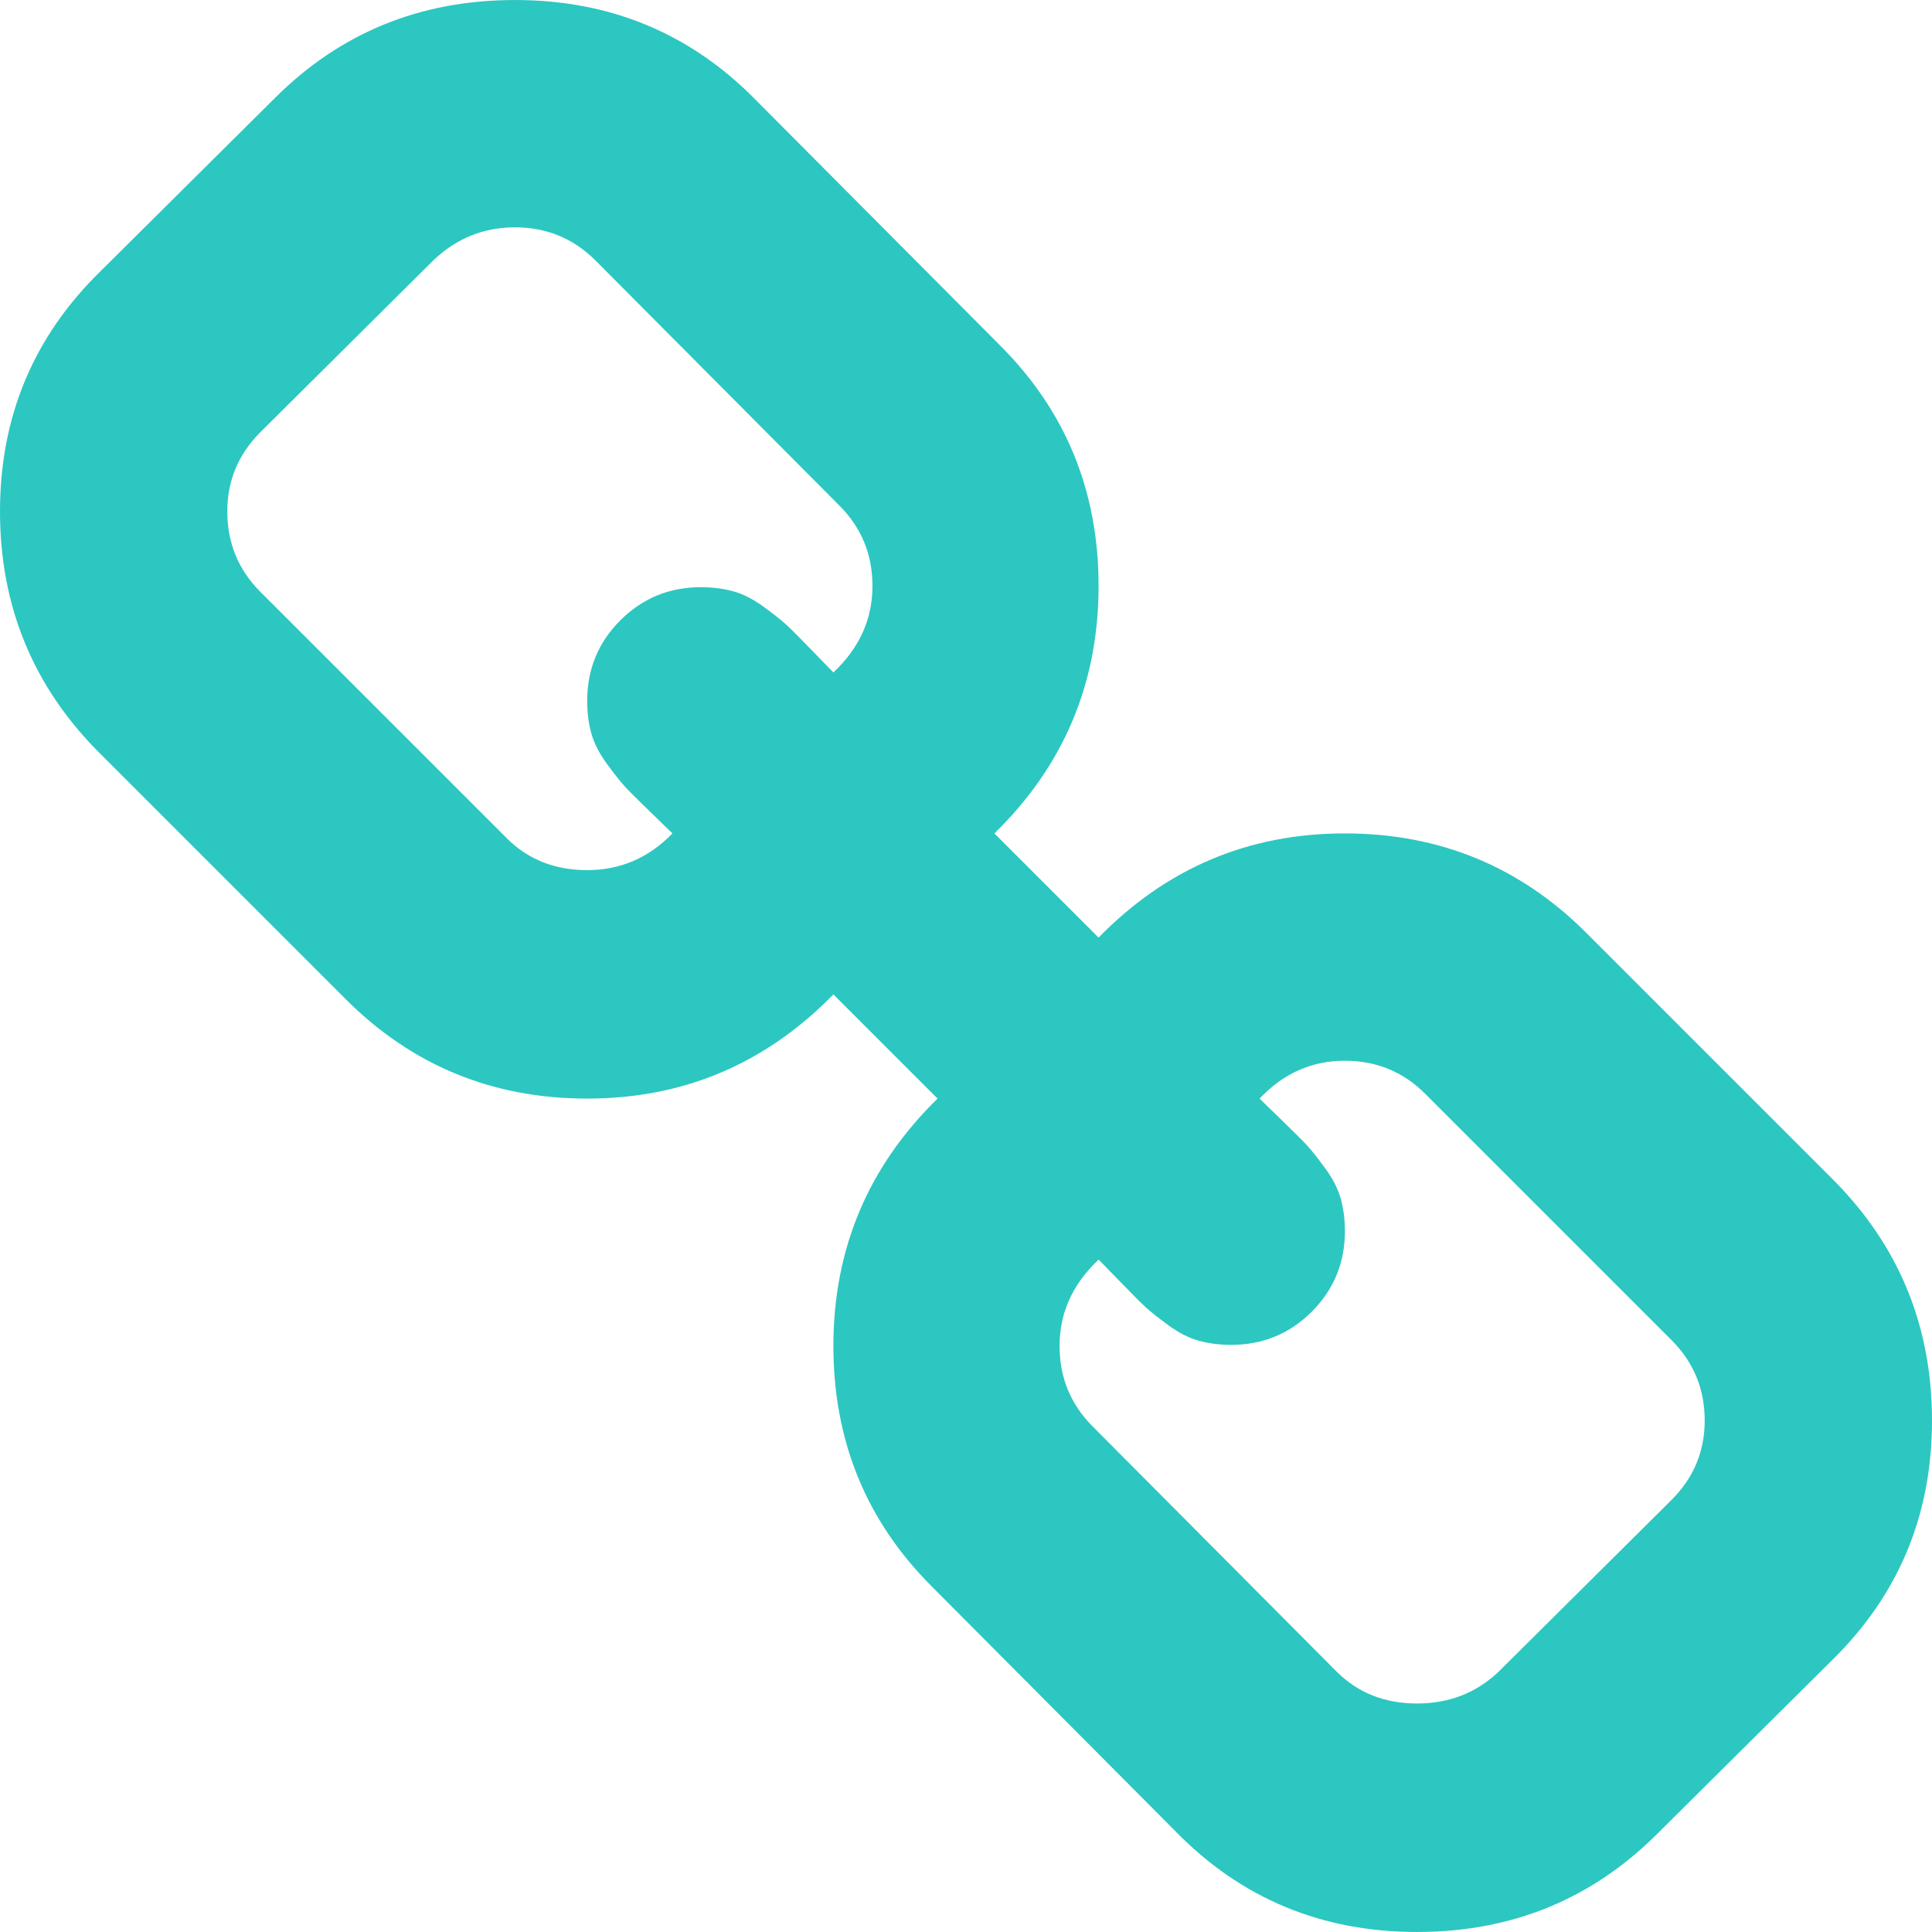 <?xml version="1.0" encoding="iso-8859-1"?>
<!-- Generator: Adobe Illustrator 16.0.0, SVG Export Plug-In . SVG Version: 6.00 Build 0)  -->
<!DOCTYPE svg PUBLIC "-//W3C//DTD SVG 1.1//EN" "http://www.w3.org/Graphics/SVG/1.1/DTD/svg11.dtd">
<svg xmlns="http://www.w3.org/2000/svg" xmlns:xlink="http://www.w3.org/1999/xlink" version="1.1" id="Capa_1" x="0px" y="0px" width="512px" height="512px" viewBox="0 0 465.951 465.951" style="enable-background:new 0 0 465.951 465.951;" xml:space="preserve">
<g>
	<path d="M441.962,284.364l-59.389-59.383c-15.984-15.985-35.396-23.982-58.238-23.982c-23.223,0-43.013,8.375-59.385,25.125   l-25.125-25.125c16.751-16.368,25.125-36.256,25.125-59.671c0-22.841-7.898-42.157-23.698-57.958l-58.815-59.097   c-15.798-16.178-35.212-24.27-58.242-24.27c-22.841,0-42.16,7.902-57.958,23.7L24.267,65.386C8.088,81.188,0,100.504,0,123.343   c0,22.841,7.996,42.258,23.982,58.245l59.385,59.383c15.99,15.988,35.404,23.982,58.245,23.982   c23.219,0,43.015-8.374,59.383-25.126l25.125,25.126c-16.75,16.371-25.125,36.258-25.125,59.672   c0,22.843,7.898,42.154,23.697,57.958l58.82,59.094c15.801,16.177,35.208,24.27,58.238,24.27c22.844,0,42.154-7.897,57.958-23.698   l41.973-41.682c16.177-15.804,24.271-35.118,24.271-57.958C465.947,319.771,457.953,300.359,441.962,284.364z M200.999,162.178   c-0.571-0.571-2.334-2.378-5.28-5.424c-2.948-3.046-4.995-5.092-6.136-6.14c-1.143-1.047-2.952-2.474-5.426-4.286   c-2.478-1.809-4.902-3.044-7.28-3.711c-2.38-0.666-4.998-0.998-7.854-0.998c-7.611,0-14.084,2.666-19.414,7.993   c-5.33,5.327-7.992,11.799-7.992,19.414c0,2.853,0.332,5.471,0.998,7.851c0.666,2.382,1.903,4.808,3.711,7.281   c1.809,2.474,3.237,4.283,4.283,5.426c1.044,1.141,3.09,3.188,6.136,6.139c3.046,2.95,4.853,4.709,5.424,5.281   c-5.711,5.898-12.563,8.848-20.555,8.848c-7.804,0-14.277-2.568-19.414-7.705L62.81,142.761c-5.327-5.33-7.992-11.802-7.992-19.417   c0-7.421,2.662-13.796,7.992-19.126l41.971-41.687c5.523-5.14,11.991-7.705,19.417-7.705c7.611,0,14.083,2.663,19.414,7.993   l58.813,59.097c5.33,5.33,7.992,11.801,7.992,19.414C210.418,149.321,207.278,156.27,200.999,162.178z M403.147,361.732   l-41.973,41.686c-5.332,4.945-11.8,7.423-19.418,7.423c-7.809,0-14.27-2.566-19.41-7.707l-58.813-59.101   c-5.331-5.332-7.99-11.8-7.99-19.41c0-7.994,3.138-14.941,9.421-20.841c0.575,0.567,2.334,2.381,5.284,5.42   c2.95,3.046,4.996,5.093,6.14,6.14c1.143,1.051,2.949,2.478,5.42,4.288c2.478,1.811,4.9,3.049,7.282,3.713   c2.382,0.667,4.997,0.999,7.851,0.999c7.618,0,14.086-2.665,19.418-7.994c5.324-5.328,7.994-11.8,7.994-19.41   c0-2.854-0.339-5.472-1-7.851c-0.67-2.382-1.902-4.809-3.72-7.282c-1.811-2.471-3.23-4.284-4.281-5.428   c-1.047-1.136-3.094-3.183-6.139-6.14c-3.046-2.949-4.853-4.709-5.428-5.276c5.715-6.092,12.566-9.138,20.554-9.138   c7.617,0,14.085,2.663,19.41,7.994l59.388,59.382c5.332,5.332,7.995,11.807,7.995,19.417   C411.132,350.032,408.469,356.415,403.147,361.732z" fill="#2cc7c1"/>
</g>
<g>
</g>
<g>
</g>
<g>
</g>
<g>
</g>
<g>
</g>
<g>
</g>
<g>
</g>
<g>
</g>
<g>
</g>
<g>
</g>
<g>
</g>
<g>
</g>
<g>
</g>
<g>
</g>
<g>
</g>
</svg>
